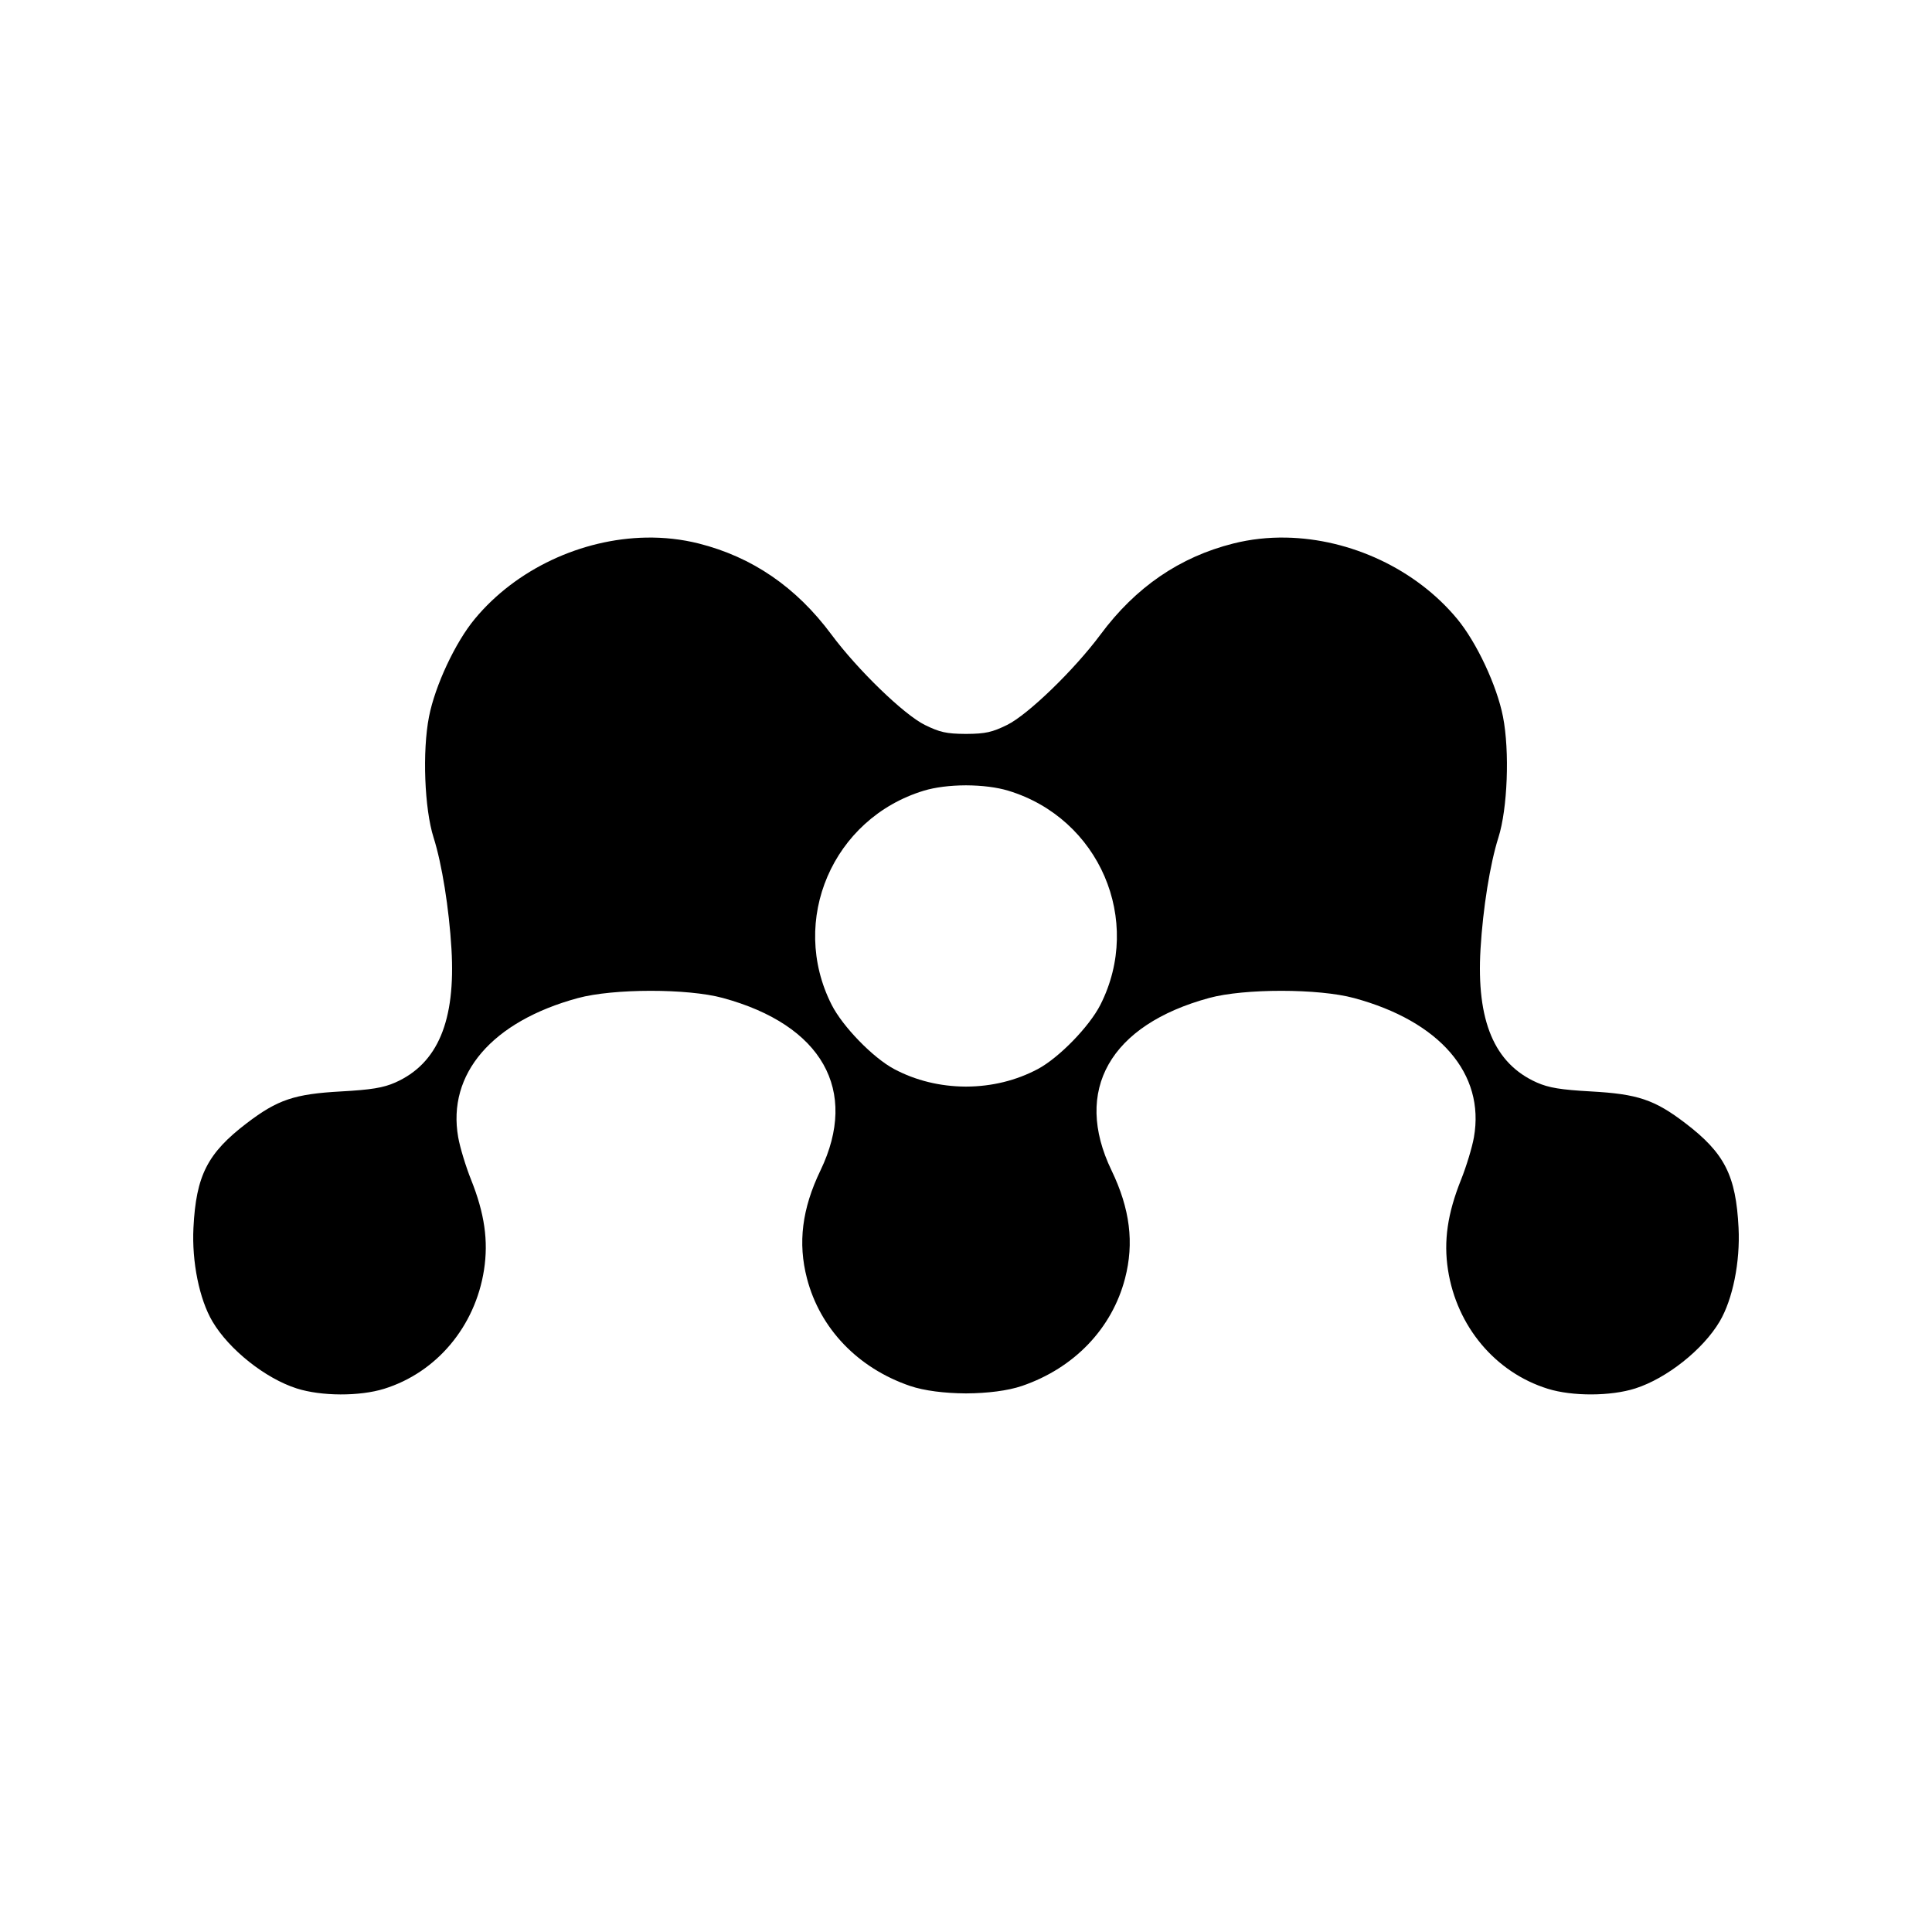 <svg xmlns="http://www.w3.org/2000/svg" viewBox="0 0 100 100"><defs><linearGradient y2="61.754" x2="48.725" y1="85.34" x1="84.49" gradientUnits="userSpaceOnUse" id="0"><stop stop-opacity=".374"/><stop offset="1" stop-opacity="0"/></linearGradient></defs><path d="m33.43 27.826c-3.318.064-6.706 1.617-8.853 4.207-1.01 1.214-2.058 3.456-2.372 5.063-.35 1.791-.236 4.767.237 6.255.433 1.363.801 3.668.926 5.769.221 3.716-.707 5.932-2.905 6.909-.62.276-1.257.377-2.806.463-2.417.133-3.287.425-4.884 1.643-2.037 1.554-2.624 2.711-2.76 5.416-.089 1.761.306 3.702.984 4.849.86 1.455 2.736 2.946 4.363 3.466 1.266.404 3.249.415 4.525.017 2.713-.844 4.712-3.225 5.167-6.151.233-1.499.032-2.92-.671-4.675-.27-.675-.572-1.664-.665-2.193-.579-3.285 1.759-6 6.197-7.204 1.837-.498 5.68-.501 7.499-.006 5.14 1.399 7.05 4.781 5.057 8.923-.959 1.989-1.179 3.758-.7 5.596.675 2.593 2.633 4.638 5.329 5.561.74.253 1.804.381 2.876.388.017 0 .035 0 .052 0 1.072-.007 2.136-.134 2.876-.388 2.697-.923 4.654-2.967 5.329-5.561.479-1.838.259-3.607-.7-5.596-1.998-4.142-.083-7.524 5.057-8.923 1.82-.495 5.662-.492 7.499.006 4.438 1.202 6.782 3.919 6.203 7.204-.093.529-.395 1.518-.665 2.193-.703 1.755-.91 3.177-.677 4.675.455 2.927 2.454 5.307 5.167 6.151 1.276.397 3.259.387 4.525-.017 1.627-.52 3.509-2.01 4.369-3.466.678-1.147 1.067-3.089.978-4.849-.136-2.705-.718-3.862-2.754-5.416-1.597-1.219-2.472-1.51-4.89-1.643-1.55-.086-2.181-.187-2.801-.463-2.198-.977-3.131-3.193-2.911-6.909.125-2.101.493-4.406.926-5.769.473-1.488.588-4.464.237-6.255-.314-1.607-1.366-3.849-2.372-5.063-2.147-2.589-5.529-4.143-8.848-4.207-.929-.018-1.853.082-2.743.307-2.767.697-5.05 2.256-6.869 4.71-1.357 1.827-3.754 4.149-4.838 4.681-.766.376-1.113.457-2.1.463-.018 0-.034 0-.052 0-.987-.006-1.334-.087-2.1-.463-1.083-.532-3.481-2.854-4.838-4.681-1.822-2.454-4.096-4.01-6.863-4.71-.889-.224-1.814-.325-2.743-.307m16.544 12.823c.017 0 .035 0 .052 0 .792.004 1.572.098 2.164.278 4.715 1.432 6.983 6.705 4.768 11.08-.572 1.129-2.148 2.746-3.24 3.327-1.12.596-2.387.902-3.692.908-.017 0-.035 0-.052 0-1.305-.007-2.571-.312-3.692-.908-1.093-.582-2.663-2.198-3.235-3.327-2.215-4.371.053-9.643 4.768-11.08.592-.18 1.366-.274 2.158-.278" fill="#000"/></svg>
